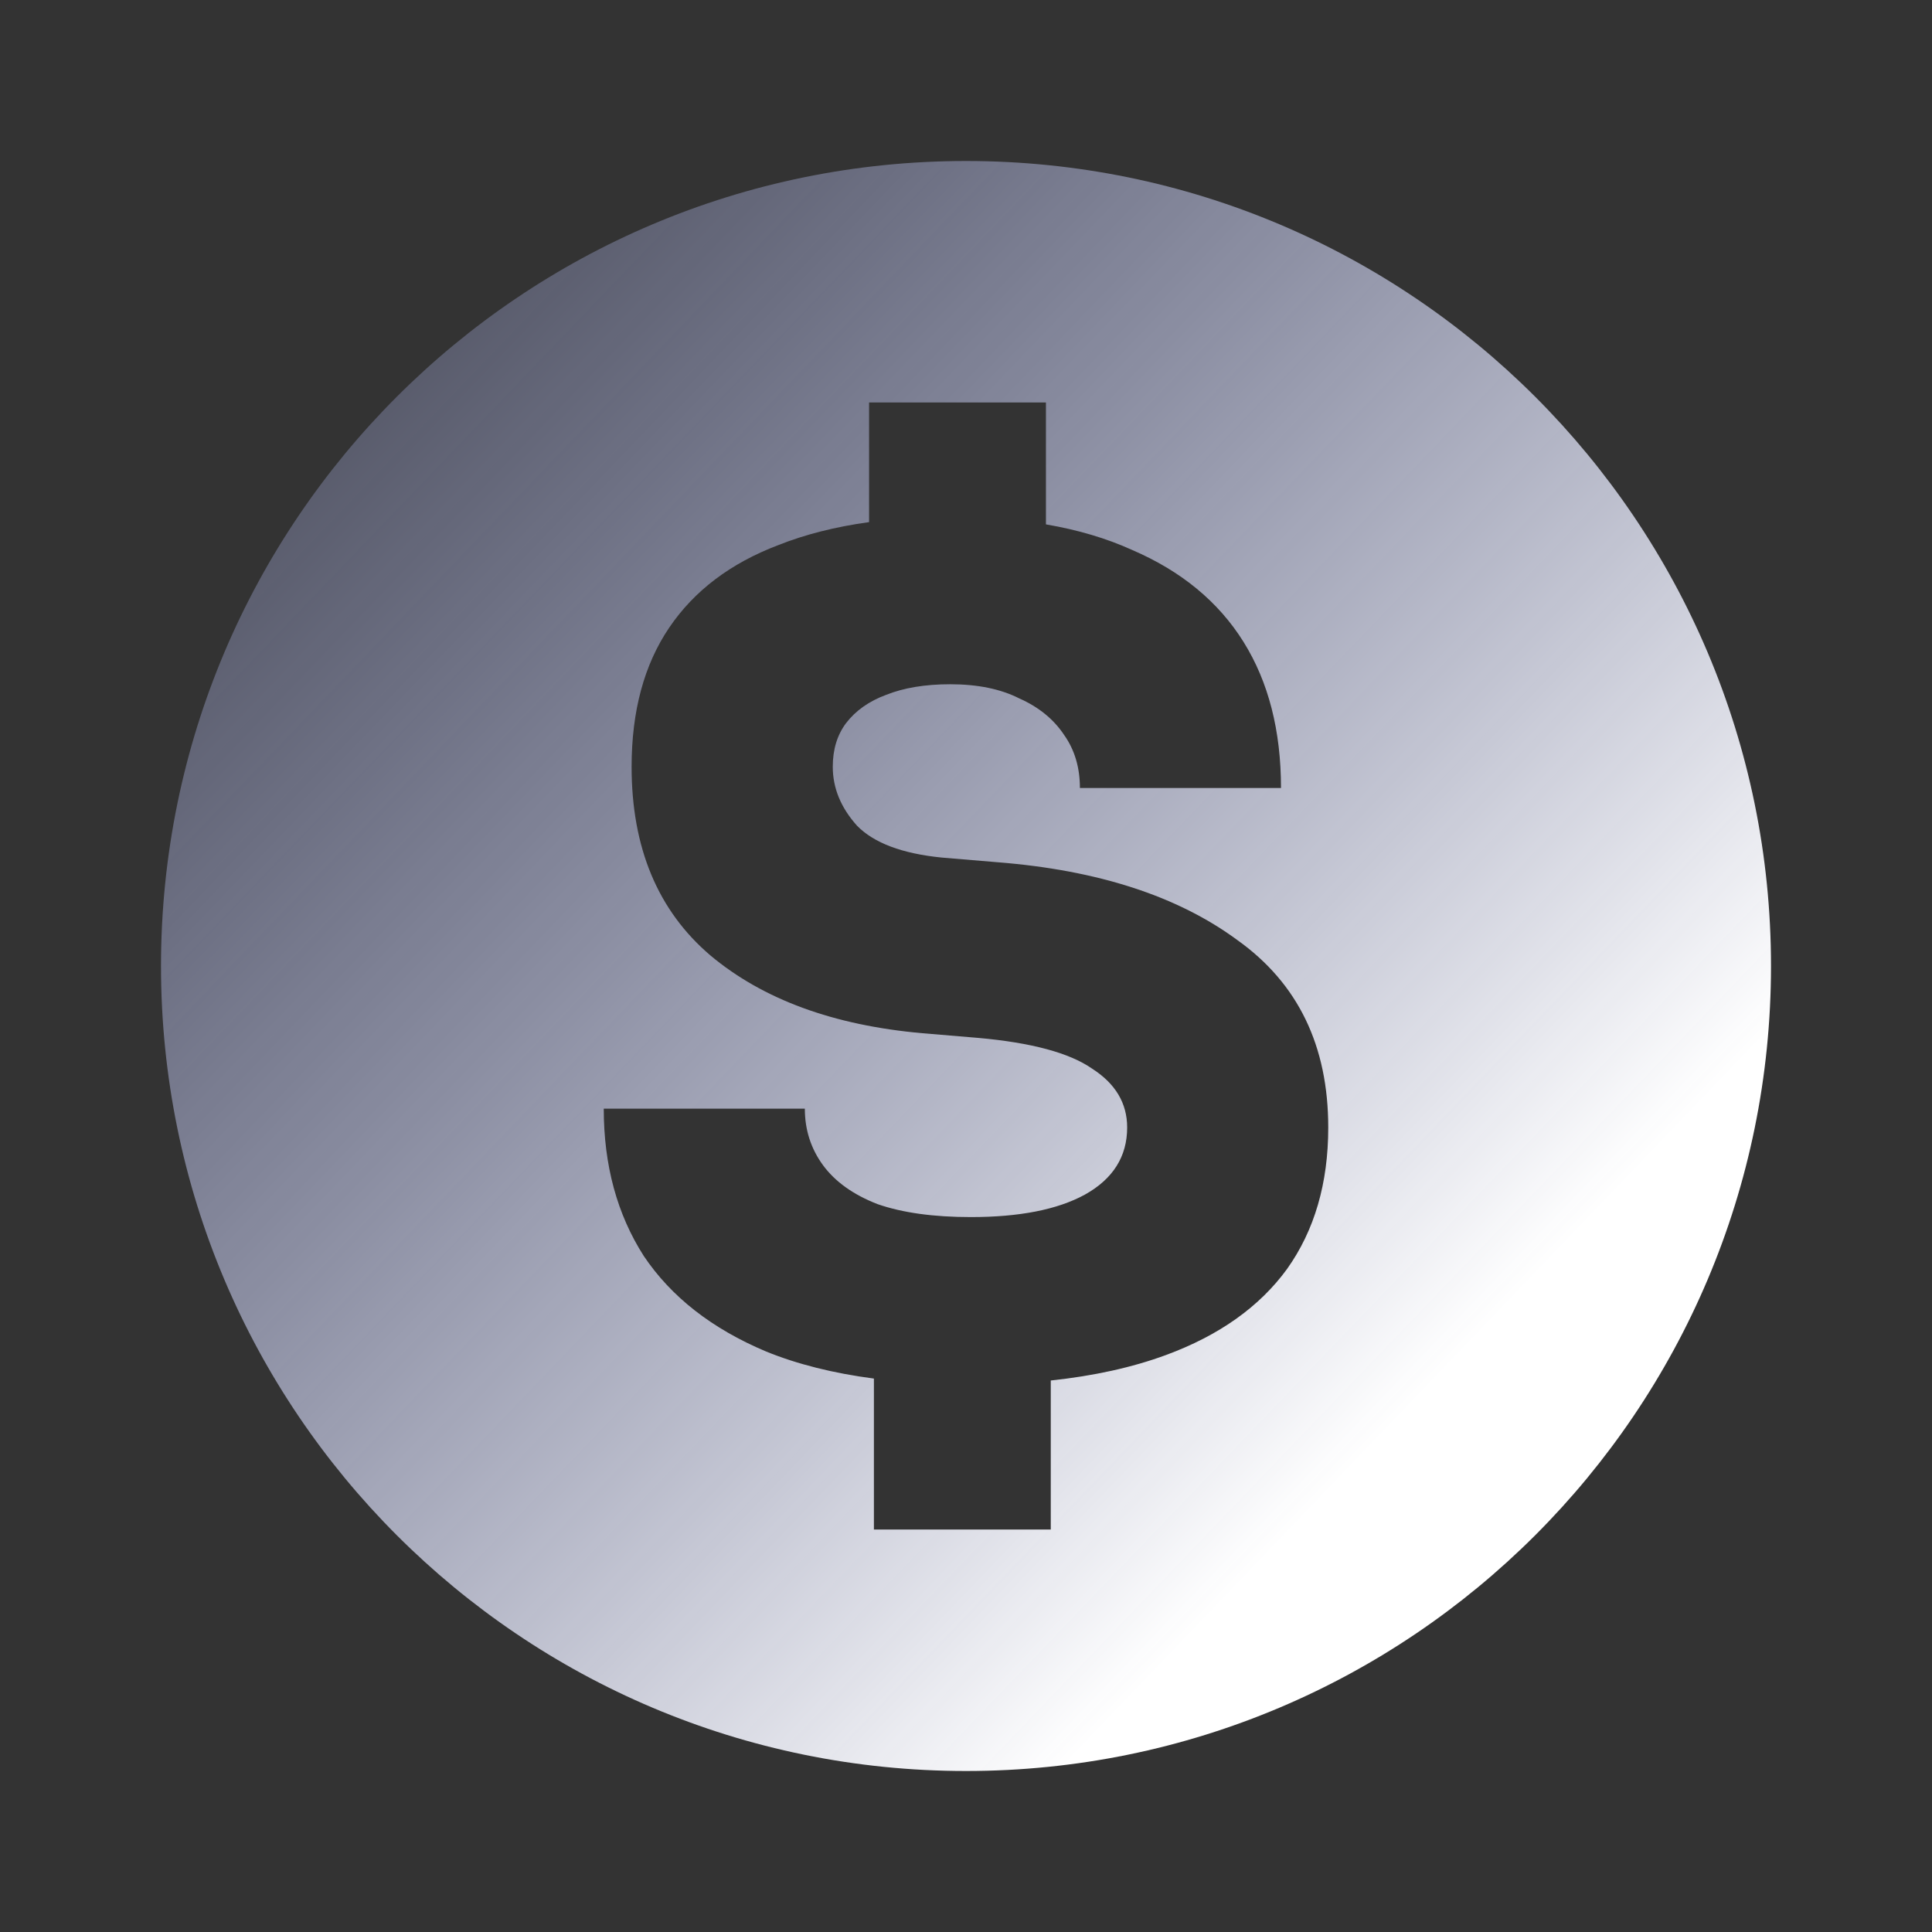 <svg viewBox="0 0 24 24" fill="none" xmlns="http://www.w3.org/2000/svg">
  <rect x="0" y="0" width="24" height="24" fill="#333333" stroke="none"/>
  <path fill-rule="evenodd" clip-rule="evenodd" d="M12 22C17.523 22 22 17.523 22 12C22 6.477 17.523 2 12 2C6.477 2 2 6.477 2 12C2 17.523 6.477 22 12 22ZM10.856 17.125C10.351 17.059 9.905 16.947 9.517 16.789C8.844 16.506 8.338 16.11 7.997 15.602C7.666 15.085 7.5 14.475 7.5 13.772H9.998C9.998 14.036 10.074 14.27 10.224 14.475C10.375 14.68 10.6 14.841 10.901 14.958C11.212 15.066 11.599 15.119 12.06 15.119C12.662 15.119 13.134 15.027 13.475 14.841C13.826 14.646 14.002 14.367 14.002 14.006C14.002 13.704 13.856 13.46 13.565 13.274C13.284 13.079 12.813 12.952 12.15 12.893L11.458 12.835C10.354 12.737 9.477 12.415 8.824 11.868C8.172 11.312 7.846 10.531 7.846 9.525C7.846 8.832 8.002 8.256 8.313 7.797C8.624 7.338 9.075 6.997 9.667 6.772C10.004 6.638 10.381 6.543 10.796 6.486V5H12.993V6.514C13.391 6.582 13.747 6.688 14.062 6.831C14.674 7.094 15.136 7.475 15.447 7.973C15.758 8.471 15.913 9.076 15.913 9.789H13.415C13.415 9.535 13.35 9.315 13.219 9.13C13.089 8.934 12.903 8.783 12.662 8.676C12.431 8.559 12.146 8.5 11.804 8.5C11.493 8.5 11.227 8.544 11.007 8.632C10.796 8.71 10.63 8.827 10.51 8.983C10.4 9.13 10.345 9.31 10.345 9.525C10.345 9.789 10.445 10.033 10.646 10.257C10.856 10.472 11.207 10.604 11.699 10.653L12.391 10.711C13.636 10.809 14.629 11.131 15.371 11.678C16.124 12.215 16.5 12.991 16.5 14.006C16.5 14.699 16.329 15.285 15.988 15.764C15.647 16.232 15.146 16.589 14.483 16.833C14.065 16.987 13.588 17.092 13.053 17.149V19H10.856V17.125Z" fill="url(#paint0_linear_485_543)"/>
  <defs>
      <linearGradient id="paint0_linear_485_543" x1="6.987" y1="-0.248" x2="21.33" y2="13.498" gradientUnits="userSpaceOnUse">
        <stop stop-color="#B5BFFF" stop-opacity="0.2"/>
        <stop offset="1" stop-color="white"/>
      </linearGradient>
  </defs>
</svg>
